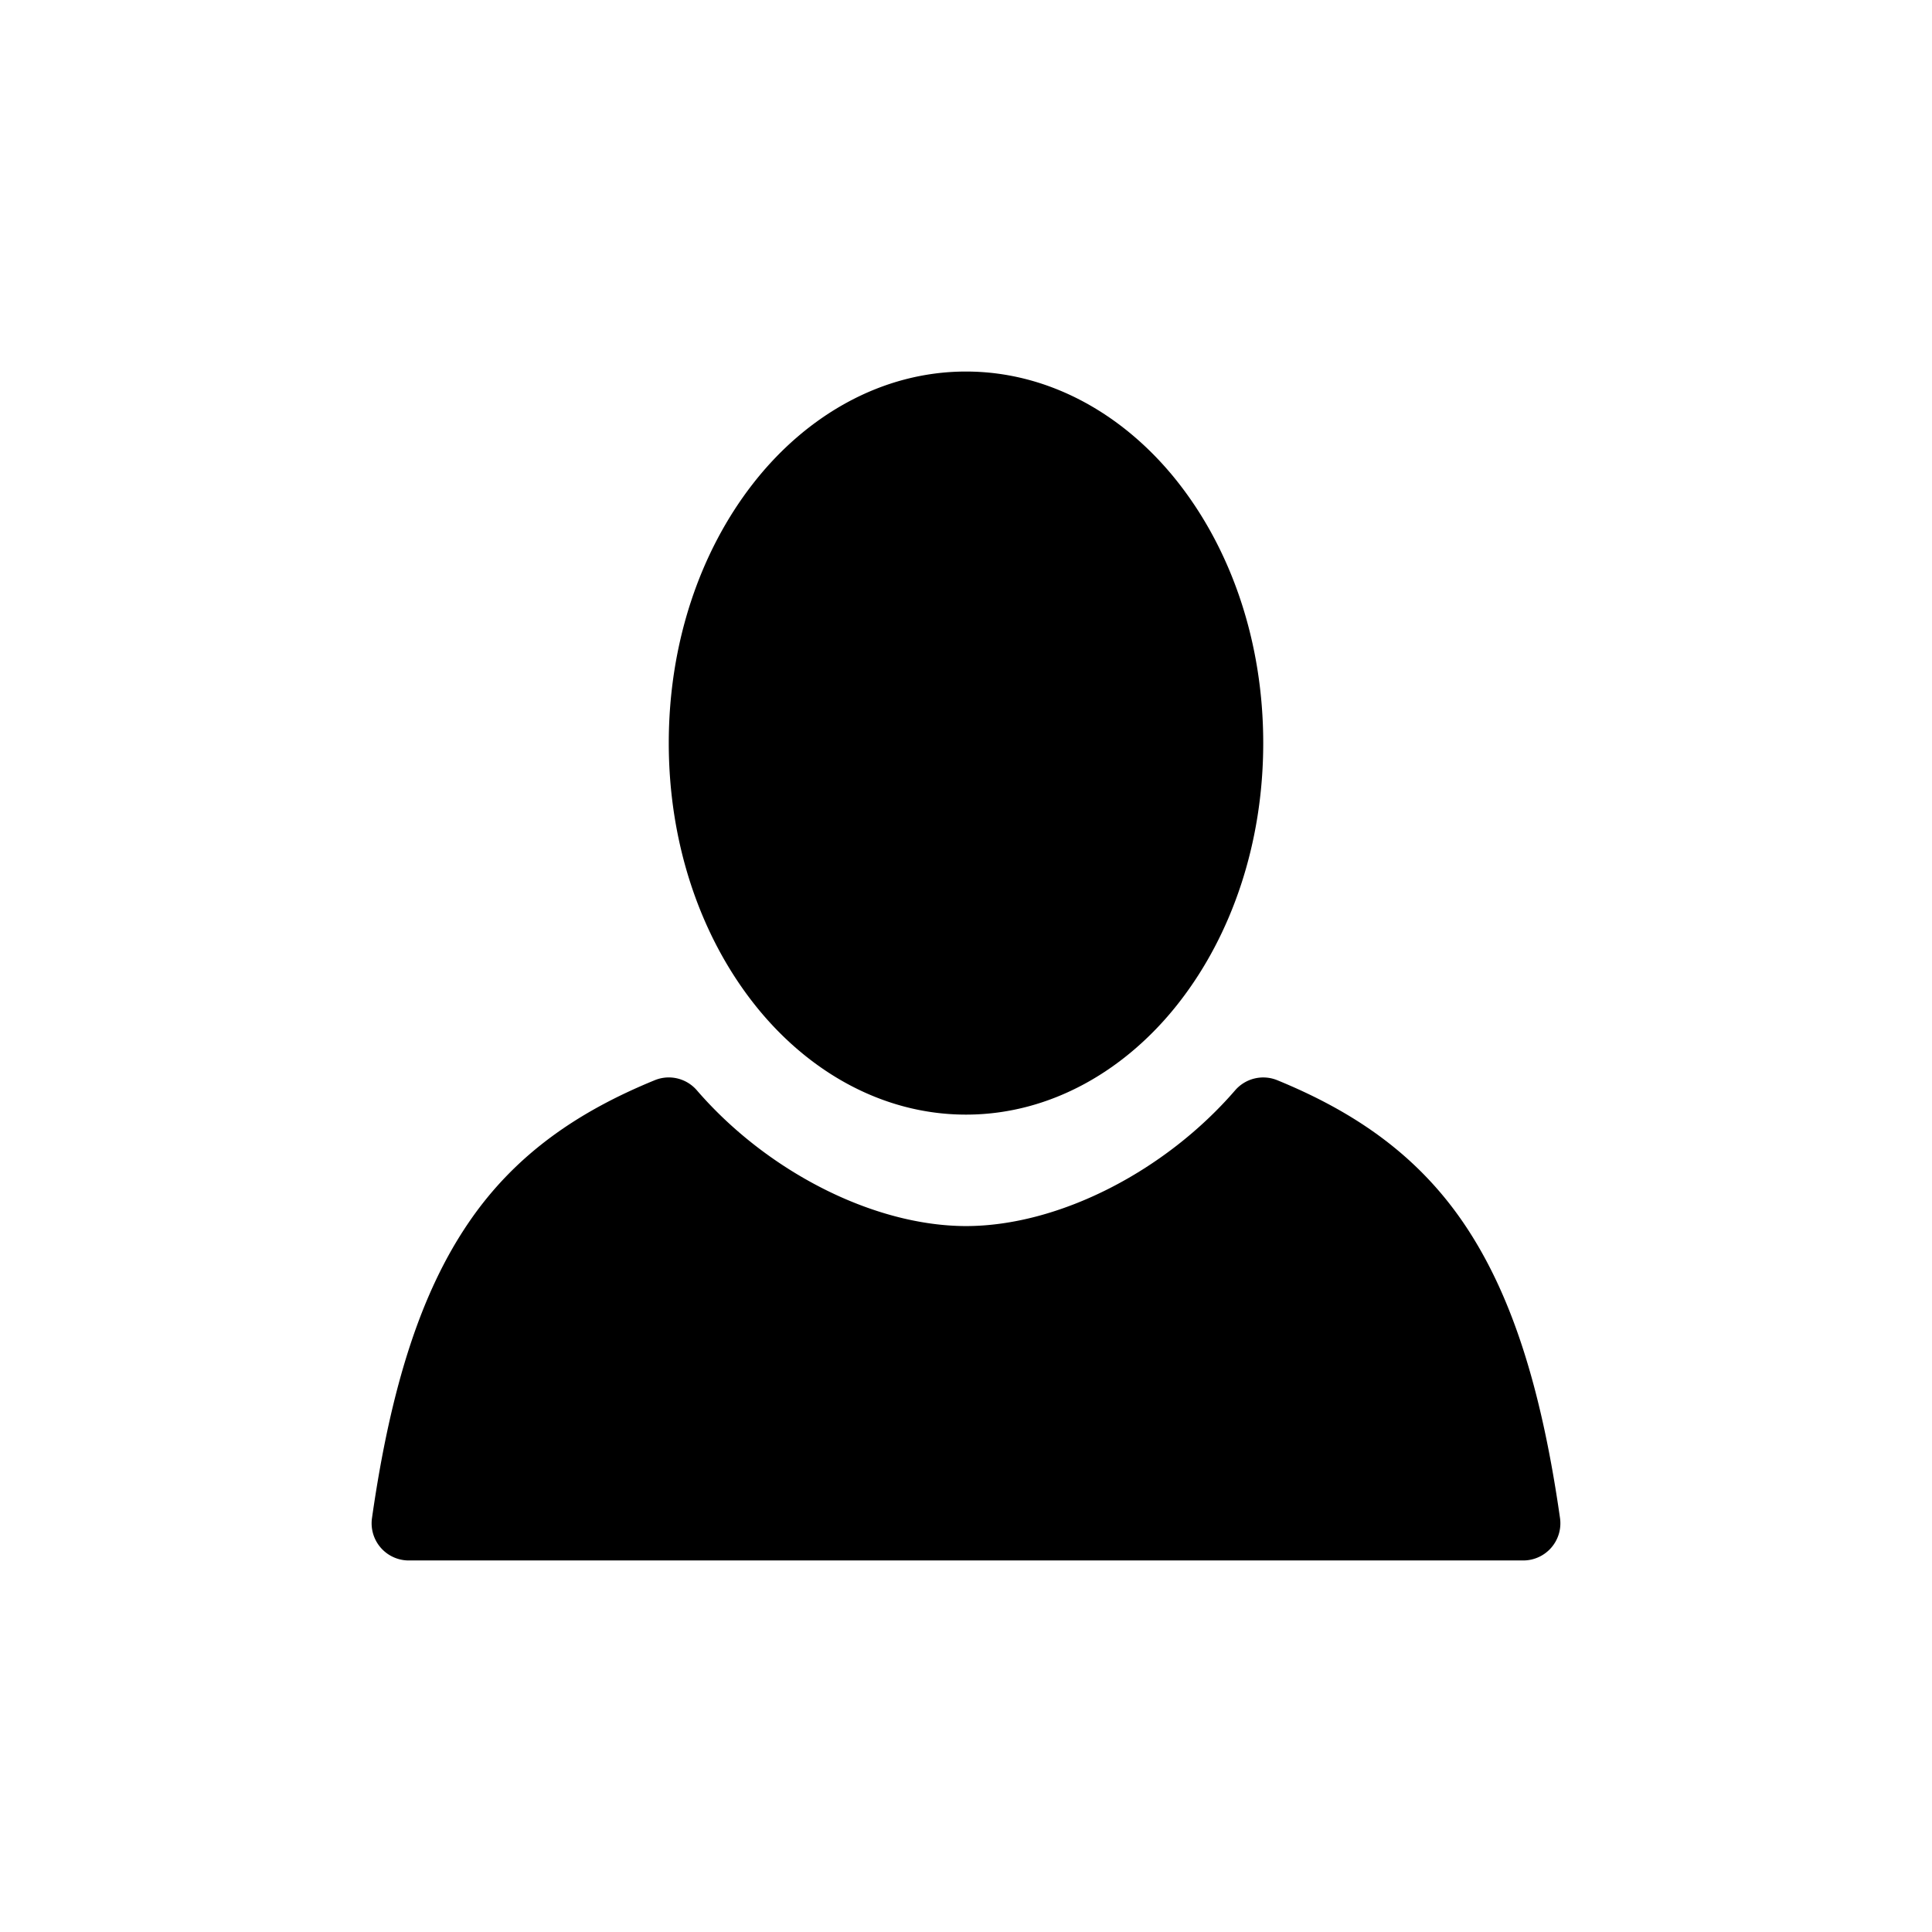 <svg width="26" height="26" viewBox="0 0 26 26" xmlns="http://www.w3.org/2000/svg">
<path d="M 13 5 C 11.86 5 10.84 5.6 10.131 6.512 C 9.422 7.423 9 8.652 9 10 C 9 11.348 9.422 12.577 10.131 13.488 C 10.84 14.4 11.86 15 13 15 C 14.14 15 15.16 14.4 15.869 13.488 C 16.578 12.577 17 11.348 17 10 C 17 8.652 16.578 7.423 15.869 6.512 C 15.16 5.6 14.14 5 13 5 z M 8.979 14.5 A 0.5 0.5 0 0 0 8.811 14.537 C 7.805 14.949 6.947 15.516 6.311 16.447 C 5.674 17.378 5.262 18.637 5.006 20.43 A 0.5 0.5 0 0 0 5.5 21 L 20.5 21 A 0.5 0.5 0 0 0 20.994 20.43 C 20.738 18.637 20.325 17.378 19.688 16.447 C 19.05 15.516 18.194 14.949 17.189 14.537 A 0.5 0.5 0 0 0 16.621 14.674 C 15.681 15.761 14.25 16.499 13 16.5 C 11.75 16.498 10.317 15.76 9.379 14.674 A 0.5 0.5 0 0 0 8.979 14.5 z " transform="" style="opacity: 1; fill: #000000; fill-opacity: 1; stroke: none; stroke-width: 1; stroke-linecap: round; stroke-linejoin: round; stroke-miterlimit: 4; stroke-dasharray: none; stroke-dashoffset: 0; stroke-opacity: 1;" />
</svg>